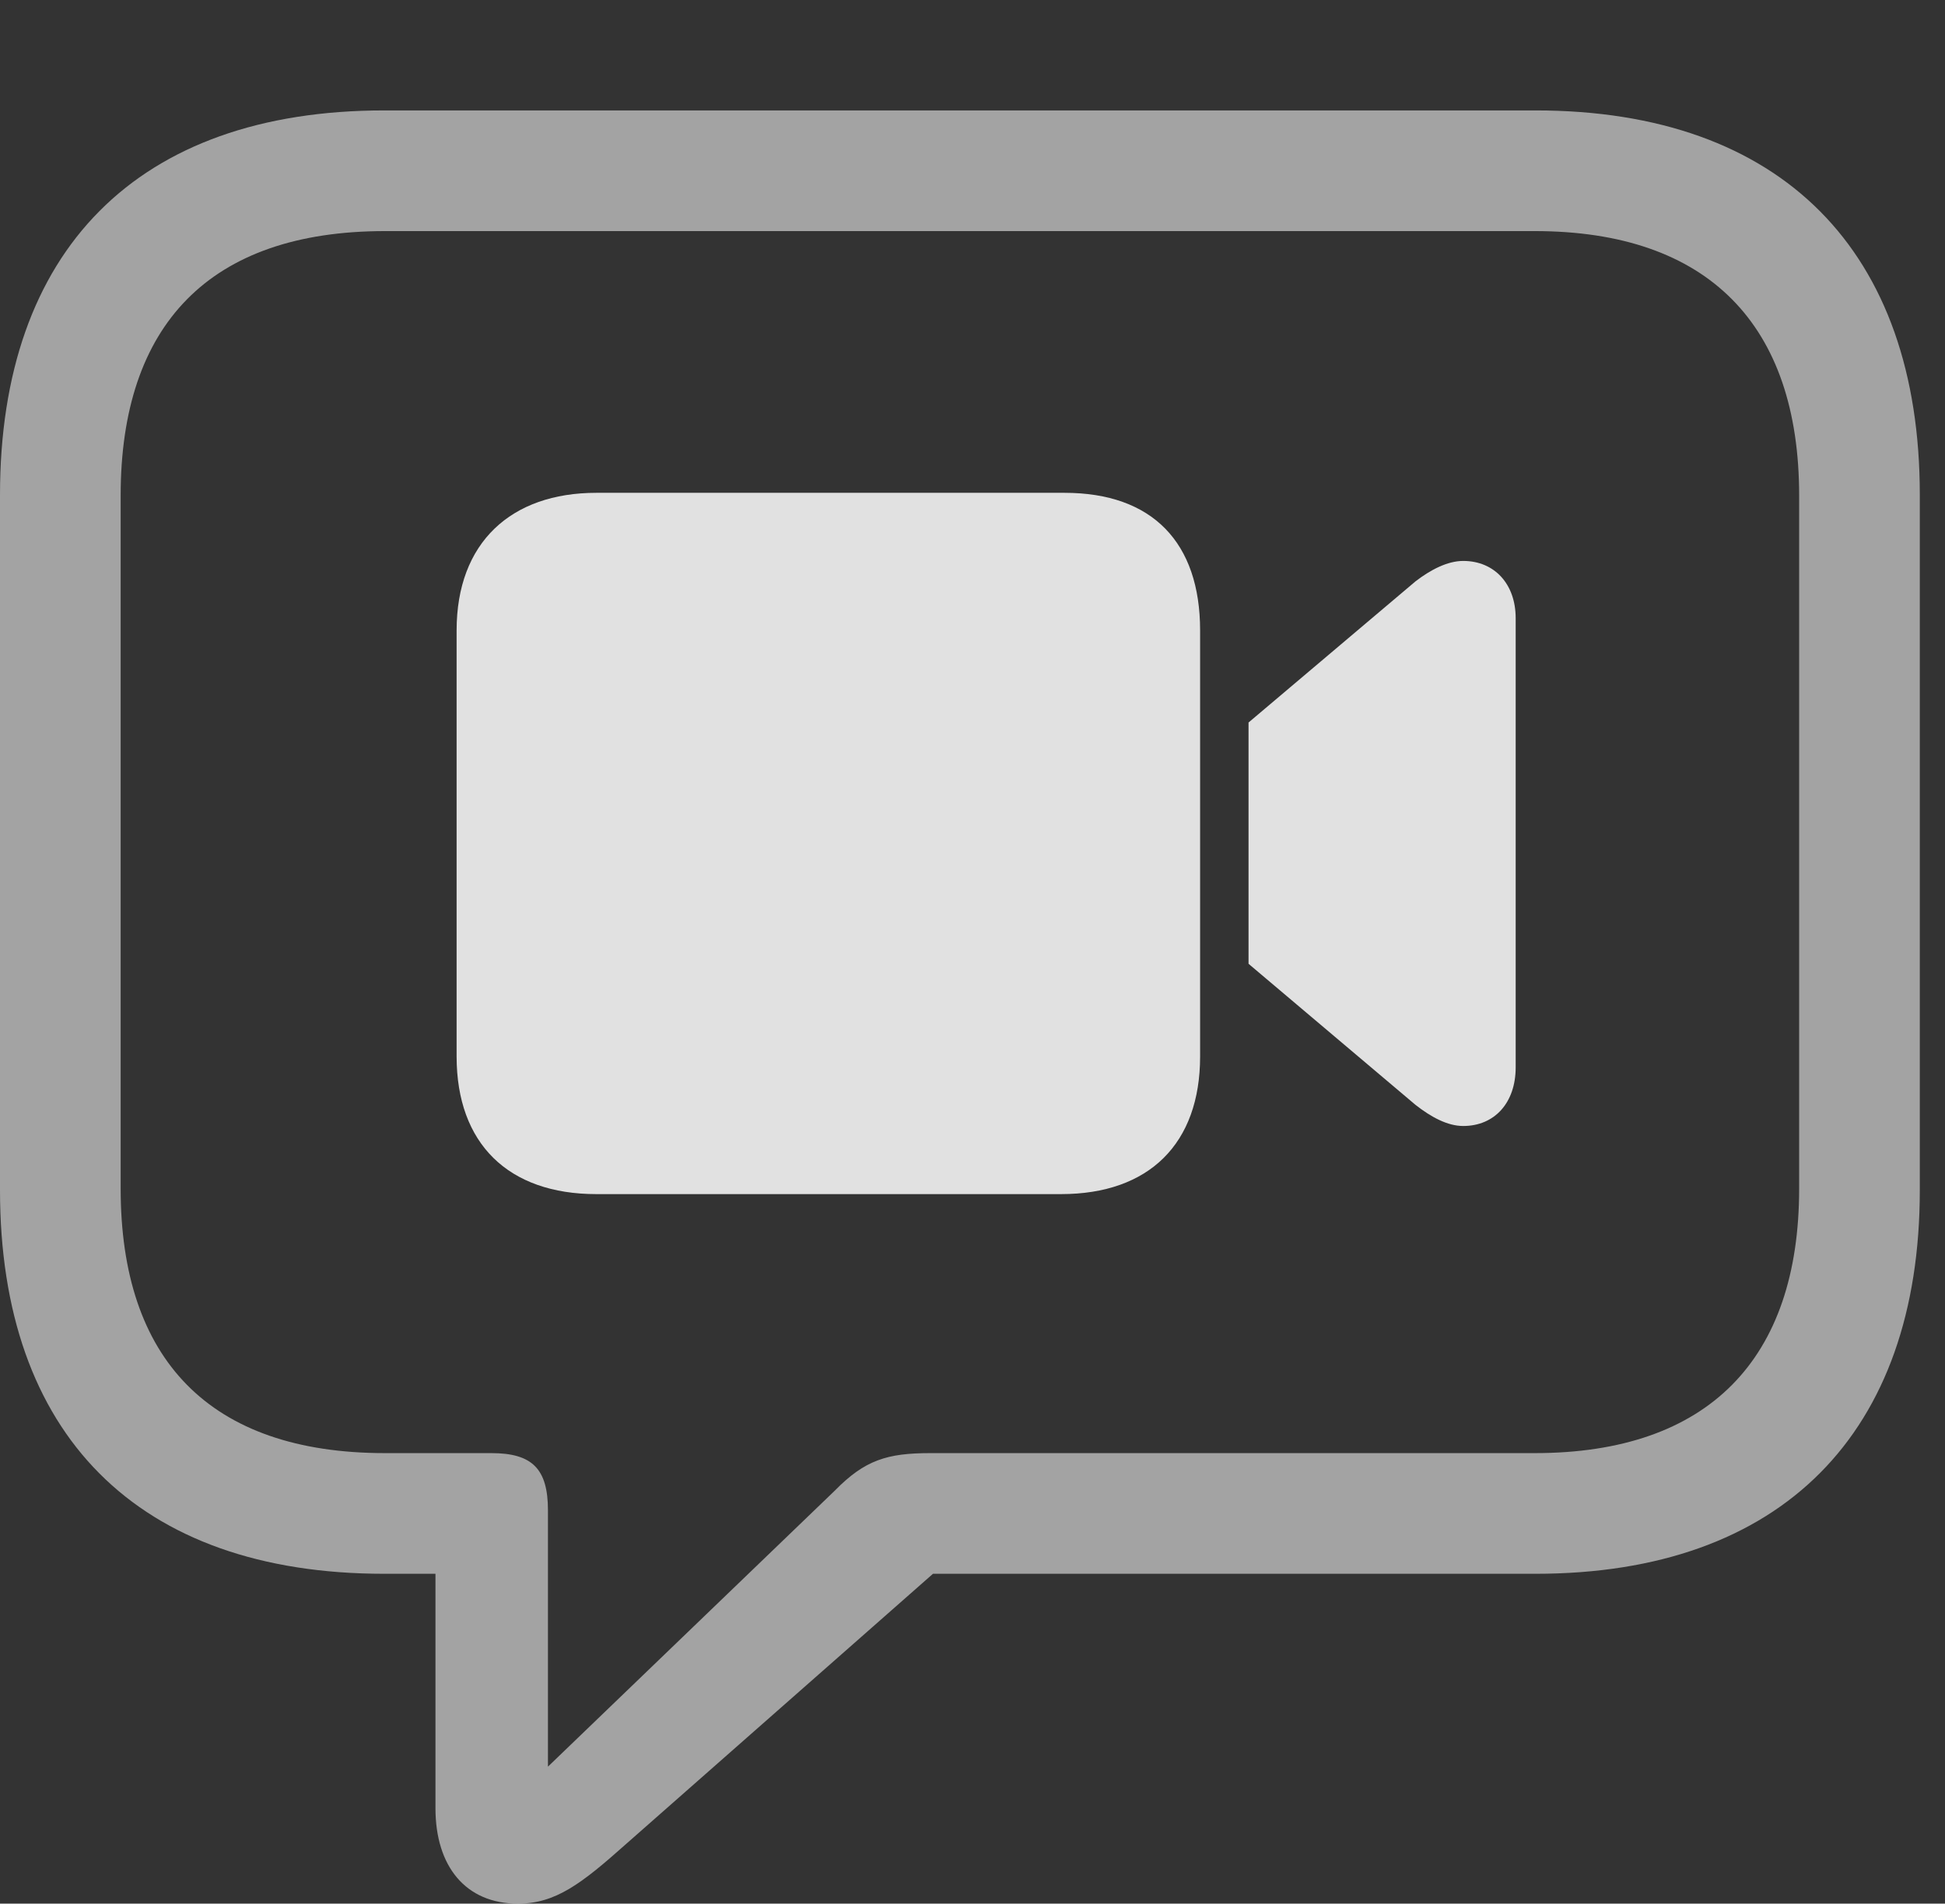 <?xml version="1.0" encoding="UTF-8"?>
<!--Generator: Apple Native CoreSVG 232.5-->
<!DOCTYPE svg
PUBLIC "-//W3C//DTD SVG 1.1//EN"
       "http://www.w3.org/Graphics/SVG/1.1/DTD/svg11.dtd">
<svg version="1.1" xmlns="http://www.w3.org/2000/svg" xmlns:xlink="http://www.w3.org/1999/xlink" width="27.871" height="27.275">
 <rect width="100%" height="100%" fill="#333333" stroke="none"/>
 <g>
  <rect height="27.275" opacity="0" width="27.871" x="0" y="0"/>
  <path d="M7.422 27.275C7.959 27.275 8.33 26.992 8.965 26.426L13.369 22.549L22.002 22.549C25.537 22.549 27.51 20.527 27.51 17.051L27.51 7.09C27.51 3.604 25.537 1.582 22.002 1.582L5.508 1.582C1.963 1.582 0 3.594 0 7.09L0 17.051C0 20.547 1.963 22.549 5.508 22.549L6.24 22.549L6.24 25.908C6.24 26.738 6.67 27.275 7.422 27.275ZM7.852 25.312L7.852 21.641C7.852 21.045 7.627 20.82 7.041 20.82L5.518 20.82C2.998 20.82 1.729 19.473 1.729 17.031L1.729 7.1C1.729 4.658 2.998 3.311 5.518 3.311L21.992 3.311C24.482 3.311 25.781 4.658 25.781 7.1L25.781 17.031C25.781 19.473 24.482 20.82 21.992 20.82L13.33 20.82C12.715 20.82 12.393 20.918 11.963 21.357Z" fill="#ffffff" fill-opacity="0.55"/>
  <path d="M8.545 17.109L15.205 17.109C16.465 17.109 17.197 16.387 17.197 15.137L17.197 9.033C17.197 7.773 16.514 7.061 15.254 7.061L8.545 7.061C7.324 7.061 6.543 7.773 6.543 9.033L6.543 15.137C6.543 16.387 7.285 17.109 8.545 17.109ZM17.891 13.809L20.283 15.83C20.508 16.006 20.742 16.133 20.967 16.133C21.416 16.133 21.719 15.801 21.719 15.293L21.719 8.857C21.719 8.369 21.416 8.037 20.967 8.037C20.742 8.037 20.498 8.164 20.283 8.33L17.891 10.352Z" fill="#ffffff" fill-opacity="0.85"/>
 </g>
</svg>
